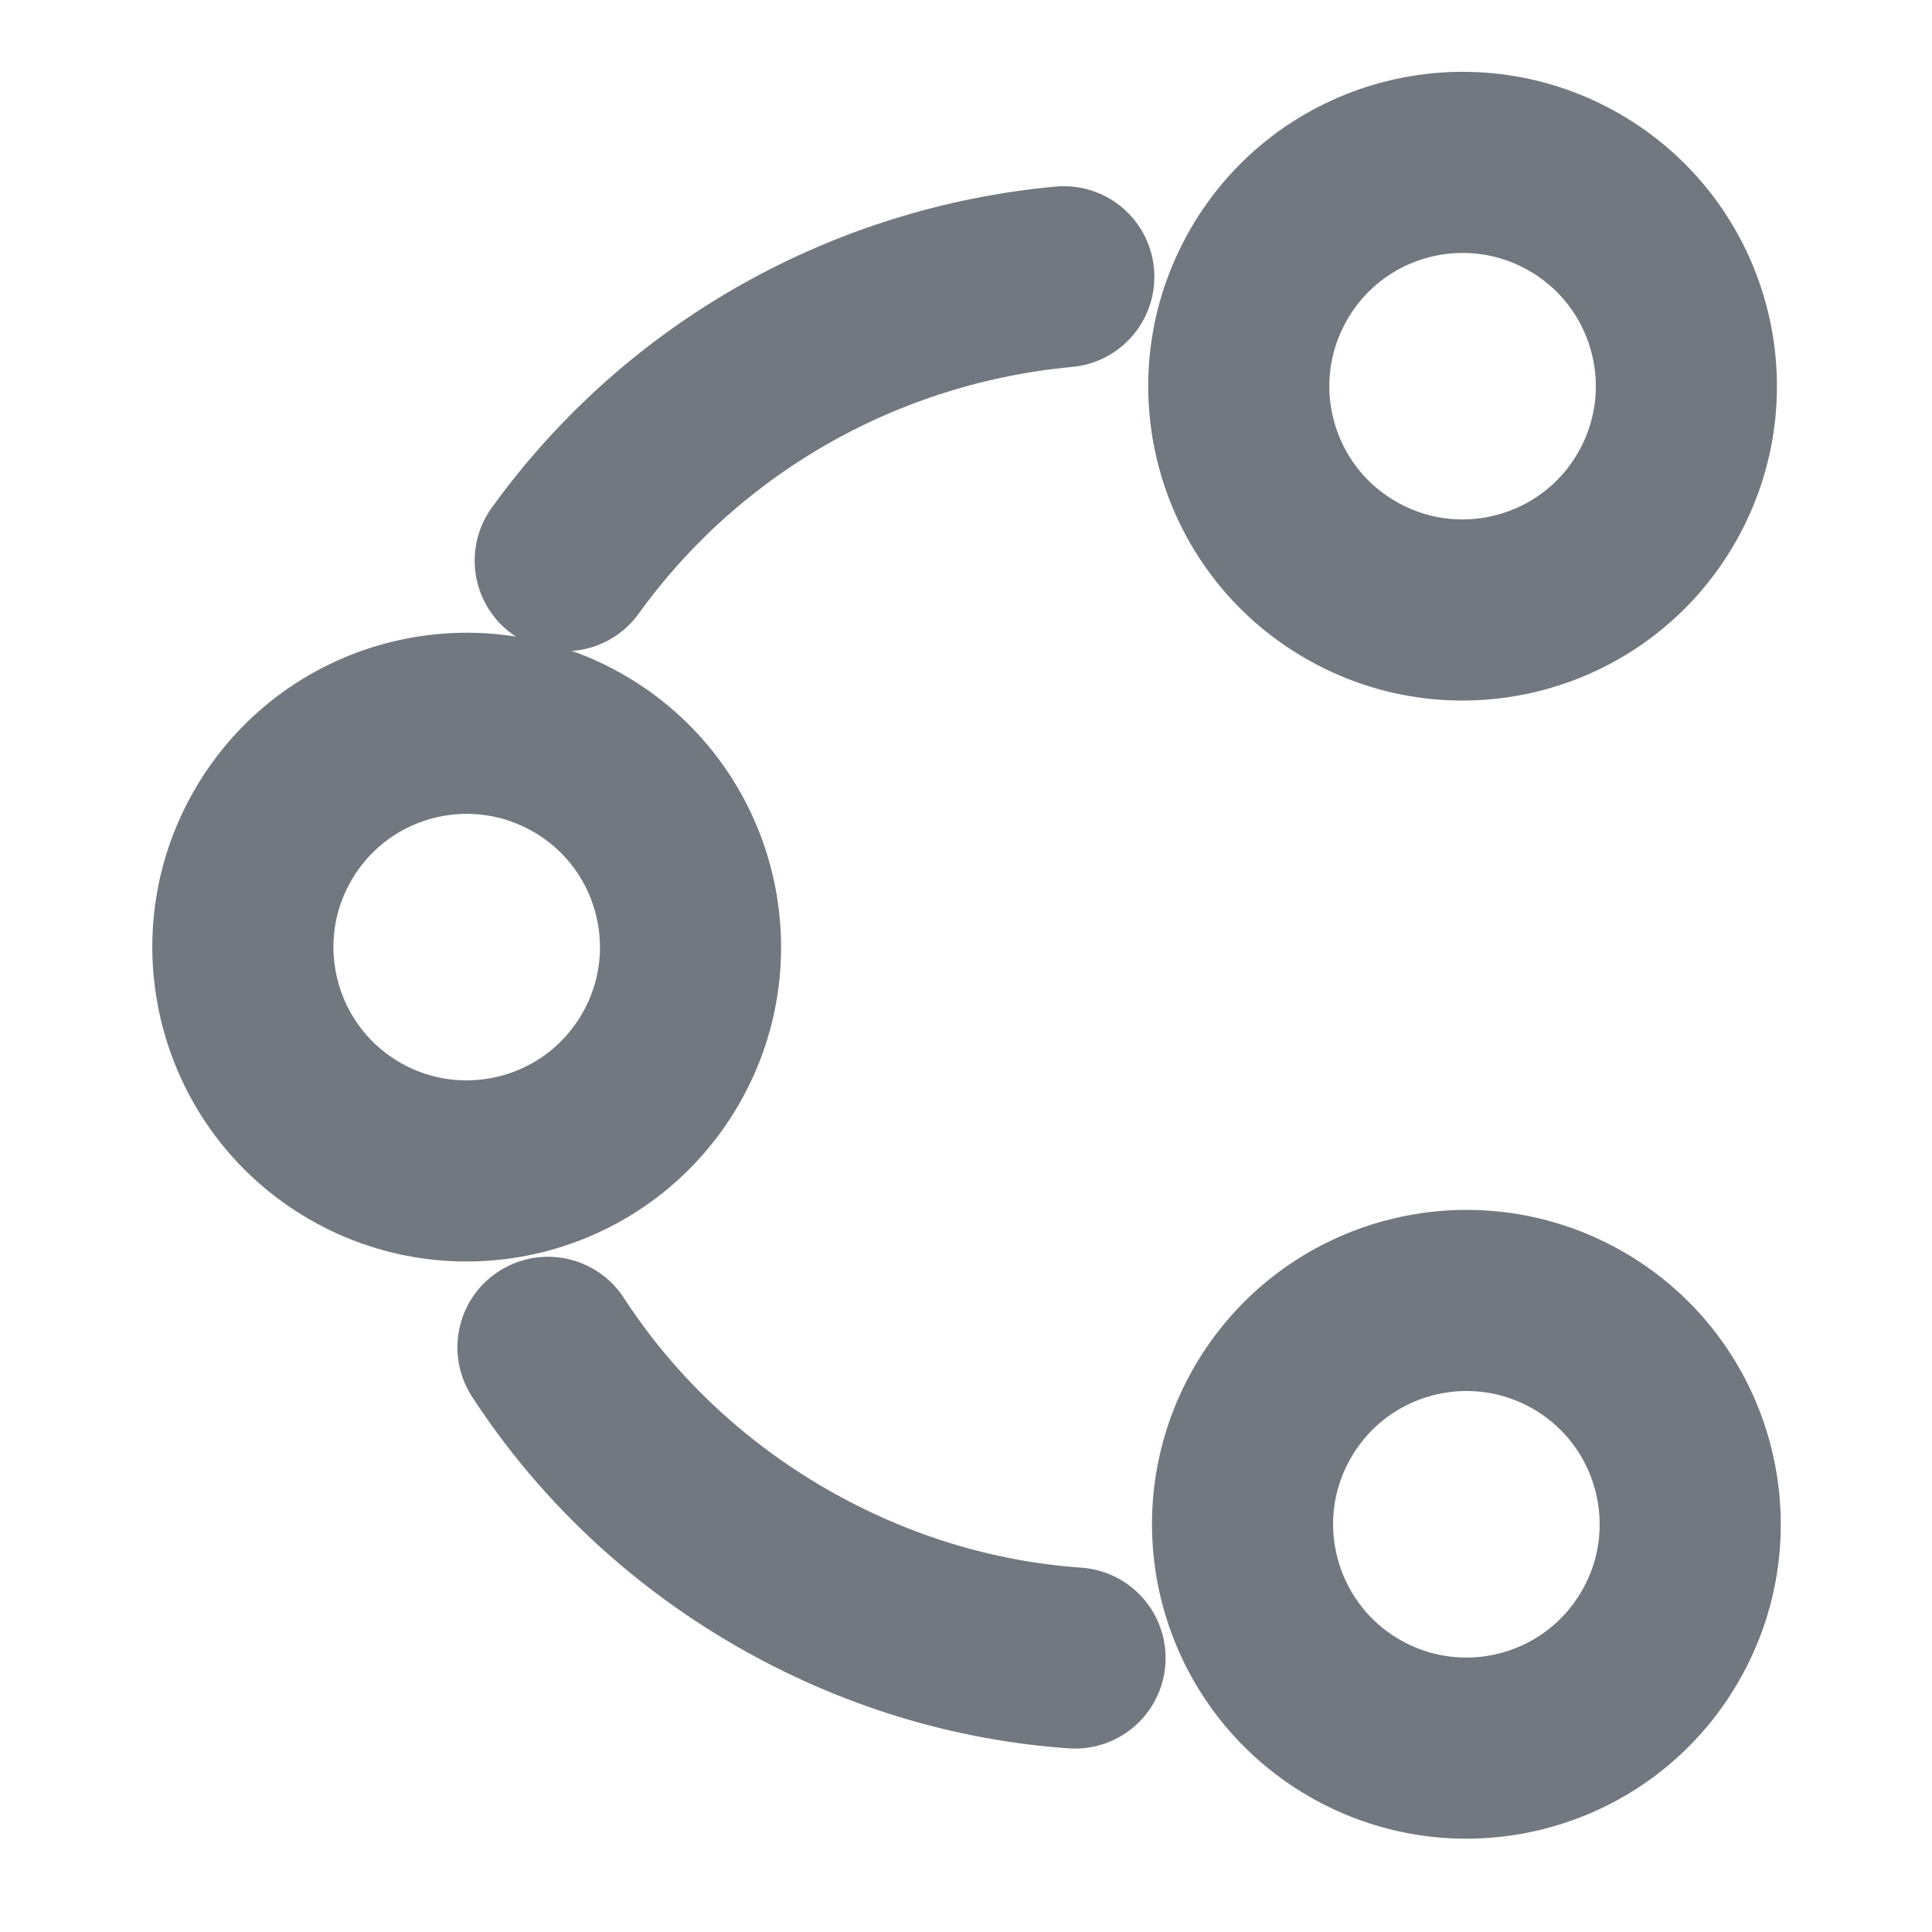 <svg width="16" height="16" viewBox="0 0 16 16" fill="none" xmlns="http://www.w3.org/2000/svg">
<path d="M4.681 4.643C5.678 3.263 7.2 2.441 8.81 2.292" stroke="#727880" stroke-width="1.5" stroke-linecap="round" stroke-linejoin="round"/>
<path d="M4.538 11.158C5.011 11.885 5.663 12.515 6.466 12.979C7.24 13.425 8.067 13.672 8.903 13.731" stroke="#727880" stroke-width="1.5" stroke-linecap="round" stroke-linejoin="round"/>
<path d="M11.186 4.803C12.072 5.315 13.206 5.011 13.717 4.125C14.229 3.239 13.926 2.105 13.039 1.593C12.153 1.082 11.019 1.385 10.508 2.272C9.996 3.158 10.299 4.292 11.186 4.803Z" stroke="#727880" stroke-width="1.5" stroke-linecap="round" stroke-linejoin="round"/>
<path d="M2.938 9.449C3.825 9.96 4.958 9.657 5.47 8.77C5.982 7.884 5.678 6.75 4.792 6.239C3.905 5.727 2.772 6.03 2.26 6.917C1.748 7.803 2.052 8.937 2.938 9.449Z" stroke="#727880" stroke-width="1.5" stroke-linecap="round" stroke-linejoin="round"/>
<path d="M11.218 14.229C12.104 14.74 13.238 14.437 13.749 13.55C14.261 12.664 13.957 11.53 13.071 11.018C12.184 10.507 11.051 10.81 10.539 11.697C10.027 12.583 10.331 13.717 11.218 14.229Z" stroke="#727880" stroke-width="1.5" stroke-linecap="round" stroke-linejoin="round"/>
</svg>
